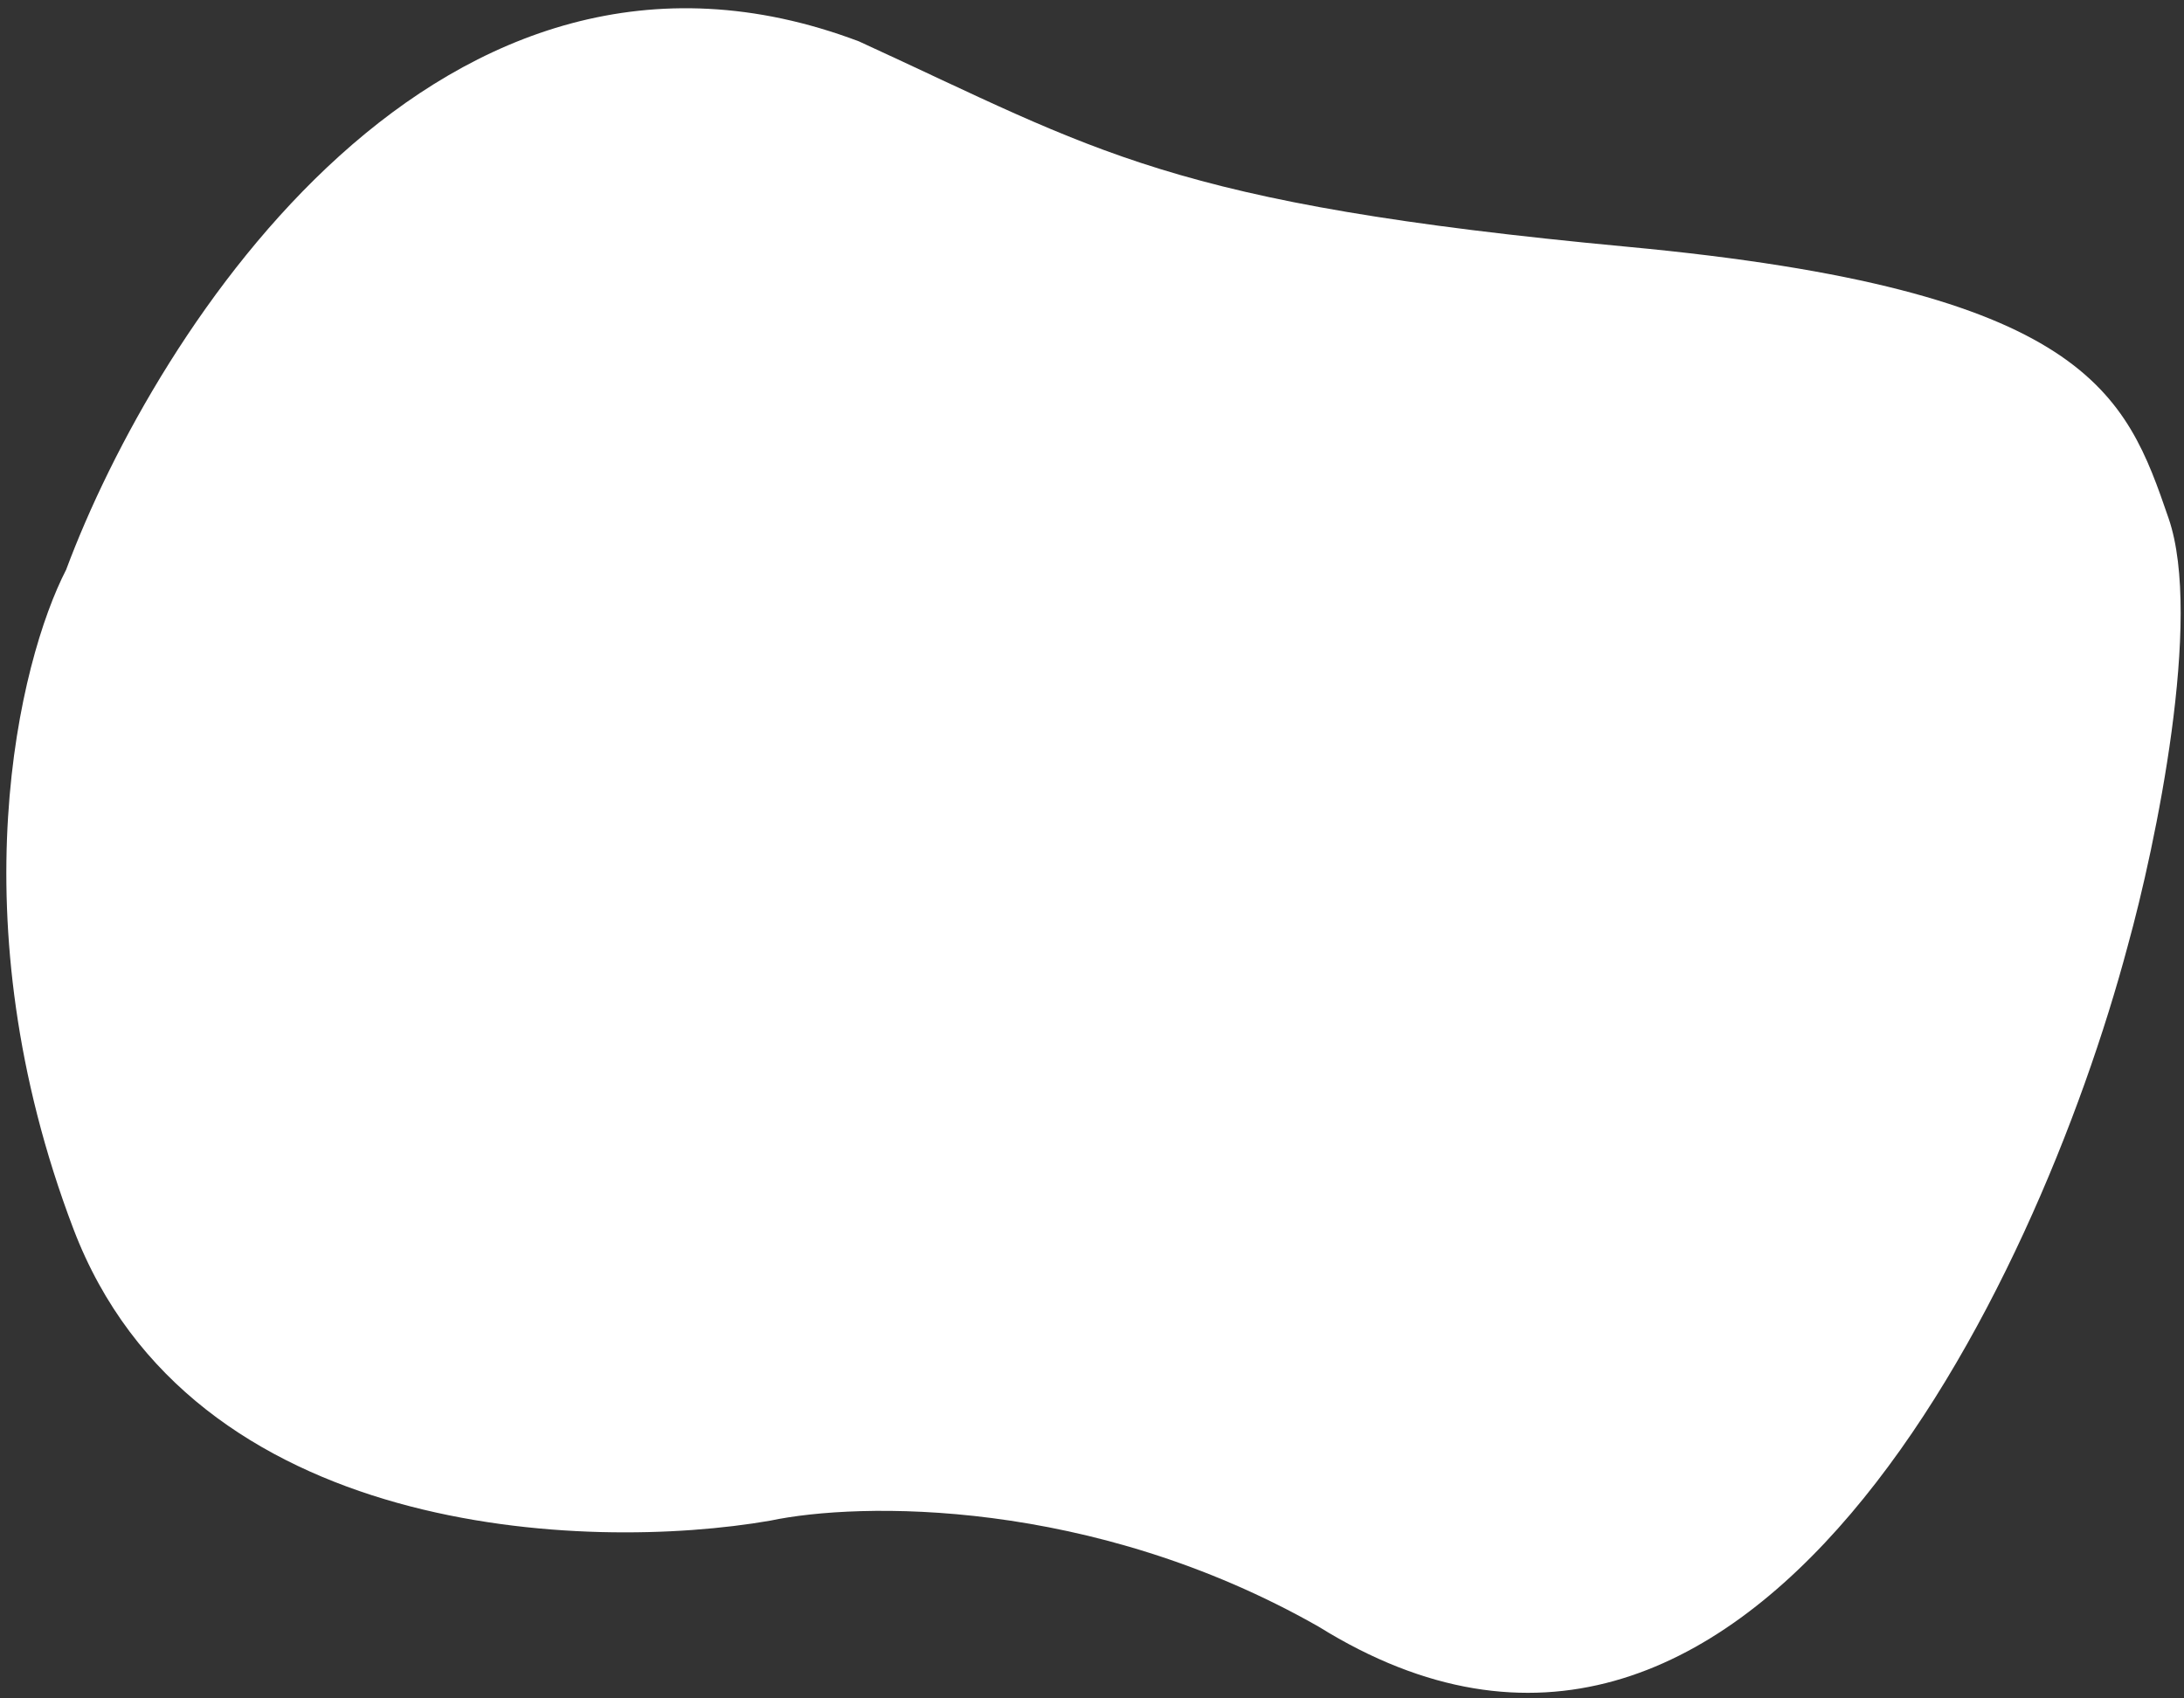 <svg width="252" height="196" viewBox="0 0 252 196" fill="none" xmlns="http://www.w3.org/2000/svg">
<rect x="0" y="0" width="252" height="196" fill="#333333" stroke="none"/>
<path d="M99.104 4.773C50.904 -13.438 18.036 37.841 7.627 65.757C2.242 76.21 -5.129 106.057 8.469 141.814C22.067 177.571 67.74 179.162 88.876 175.488C99.026 173.338 125.892 172.777 152.16 187.728C201.857 218.634 235.1 148.221 245.51 109.151C248.733 97.518 254.19 71.368 250.229 59.835C245.277 45.418 240.945 33.455 187.806 28.481C134.667 23.507 126.762 17.454 99.104 4.773Z" fill="white"/>
</svg>
